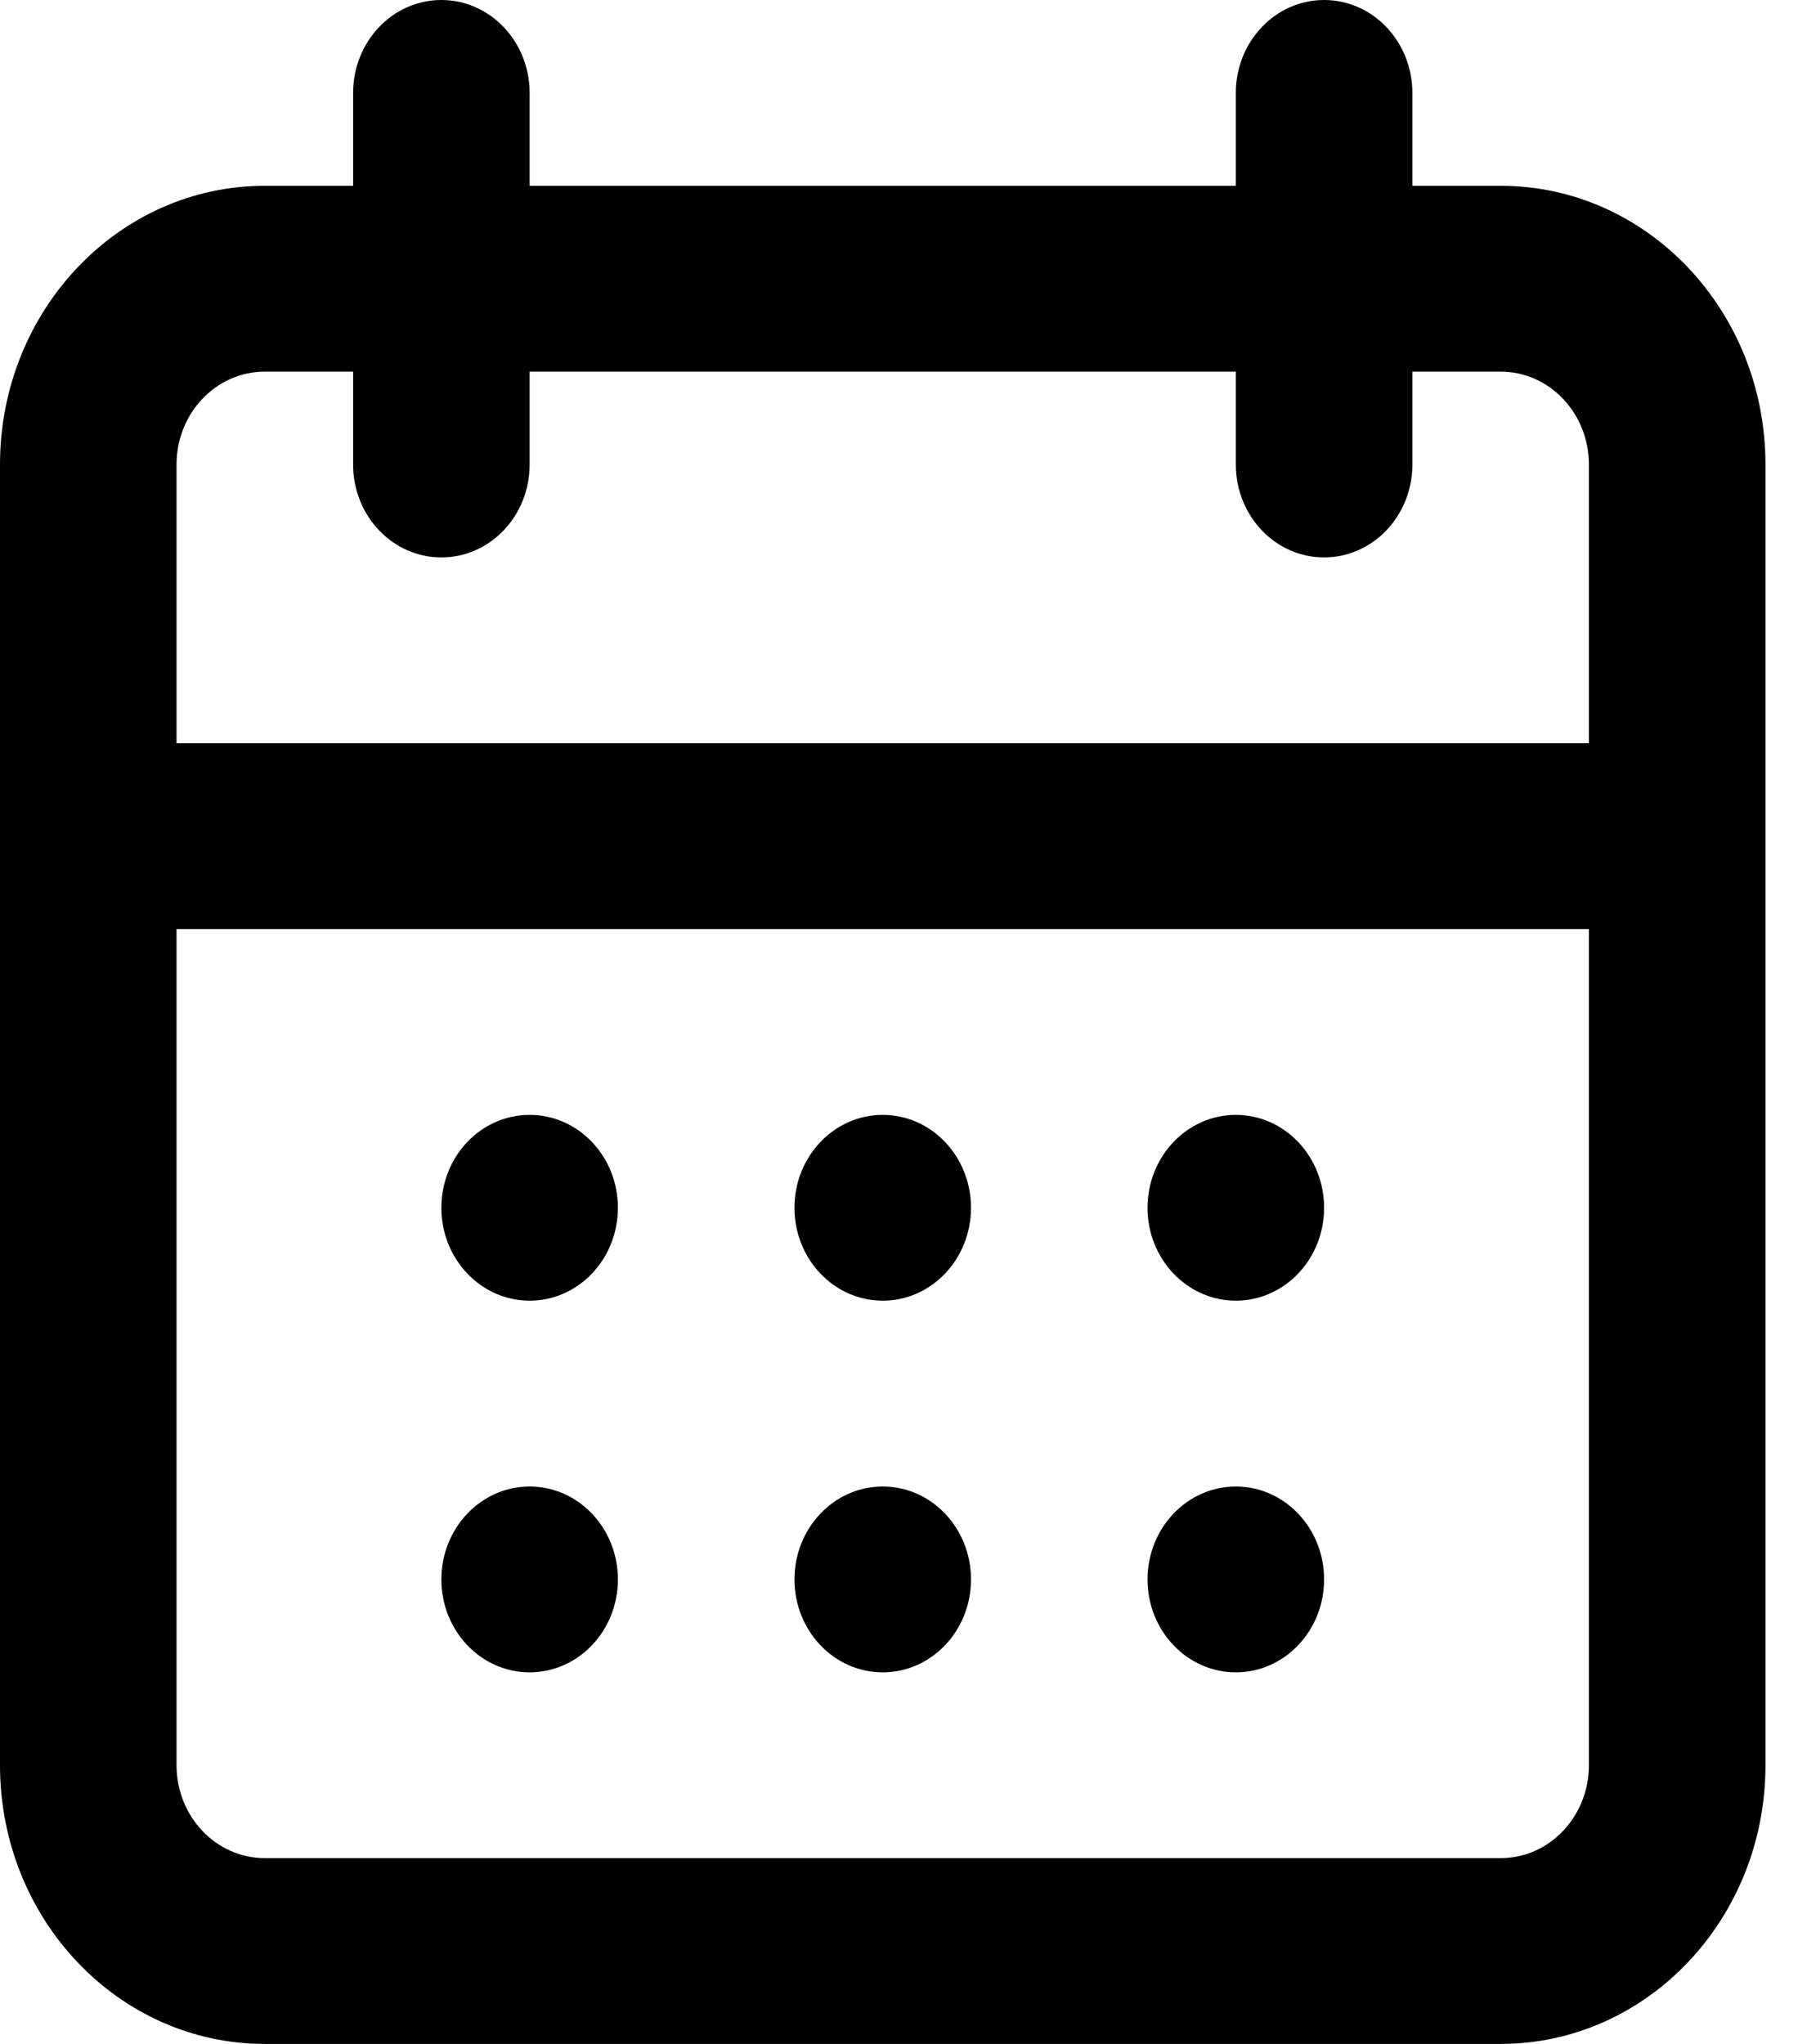 <svg width="44" height="50" viewBox="0 0 44 50" fill="none" xmlns="http://www.w3.org/2000/svg">
<path d="M10.801 29.546C10.801 28.29 11.768 27.273 12.961 27.273C14.154 27.273 15.121 28.29 15.121 29.546C15.121 30.801 14.154 31.818 12.961 31.818C11.768 31.818 10.801 30.801 10.801 29.546Z" fill="black"/>
<path d="M12.961 36.364C11.768 36.364 10.801 37.382 10.801 38.637C10.801 39.892 11.768 40.91 12.961 40.91C14.154 40.91 15.121 39.892 15.121 38.637C15.121 37.382 14.154 36.364 12.961 36.364Z" fill="black"/>
<path d="M19.442 29.546C19.442 28.29 20.409 27.273 21.602 27.273C22.795 27.273 23.762 28.29 23.762 29.546C23.762 30.801 22.795 31.818 21.602 31.818C20.409 31.818 19.442 30.801 19.442 29.546Z" fill="black"/>
<path d="M21.602 36.364C20.409 36.364 19.442 37.382 19.442 38.637C19.442 39.892 20.409 40.91 21.602 40.91C22.795 40.91 23.762 39.892 23.762 38.637C23.762 37.382 22.795 36.364 21.602 36.364Z" fill="black"/>
<path d="M28.082 29.546C28.082 28.29 29.05 27.273 30.243 27.273C31.436 27.273 32.403 28.29 32.403 29.546C32.403 30.801 31.436 31.818 30.243 31.818C29.05 31.818 28.082 30.801 28.082 29.546Z" fill="black"/>
<path d="M30.243 36.364C29.05 36.364 28.082 37.382 28.082 38.637C28.082 39.892 29.05 40.91 30.243 40.91C31.436 40.91 32.403 39.892 32.403 38.637C32.403 37.382 31.436 36.364 30.243 36.364Z" fill="black"/>
<path fill-rule="evenodd" clip-rule="evenodd" d="M8.641 2.273C8.641 1.018 9.608 0 10.801 0C11.994 0 12.961 1.018 12.961 2.273V4.545H30.243V2.273C30.243 1.018 31.21 0 32.403 0C33.596 0 34.563 1.018 34.563 2.273V4.545H36.723C40.303 4.545 43.204 7.598 43.204 11.364V43.182C43.204 46.947 40.303 50 36.723 50H6.481C2.901 50 0 46.947 0 43.182V11.364C0 7.598 2.901 4.545 6.481 4.545H8.641V2.273ZM30.243 9.091V11.364C30.243 12.619 31.21 13.636 32.403 13.636C33.596 13.636 34.563 12.619 34.563 11.364V9.091H36.723C37.916 9.091 38.883 10.108 38.883 11.364V18.182H4.32V11.364C4.32 10.108 5.288 9.091 6.481 9.091H8.641V11.364C8.641 12.619 9.608 13.636 10.801 13.636C11.994 13.636 12.961 12.619 12.961 11.364V9.091H30.243ZM4.32 22.727V43.182C4.32 44.437 5.288 45.455 6.481 45.455H36.723C37.916 45.455 38.883 44.437 38.883 43.182V22.727H4.32Z" fill="black"/>
</svg>
